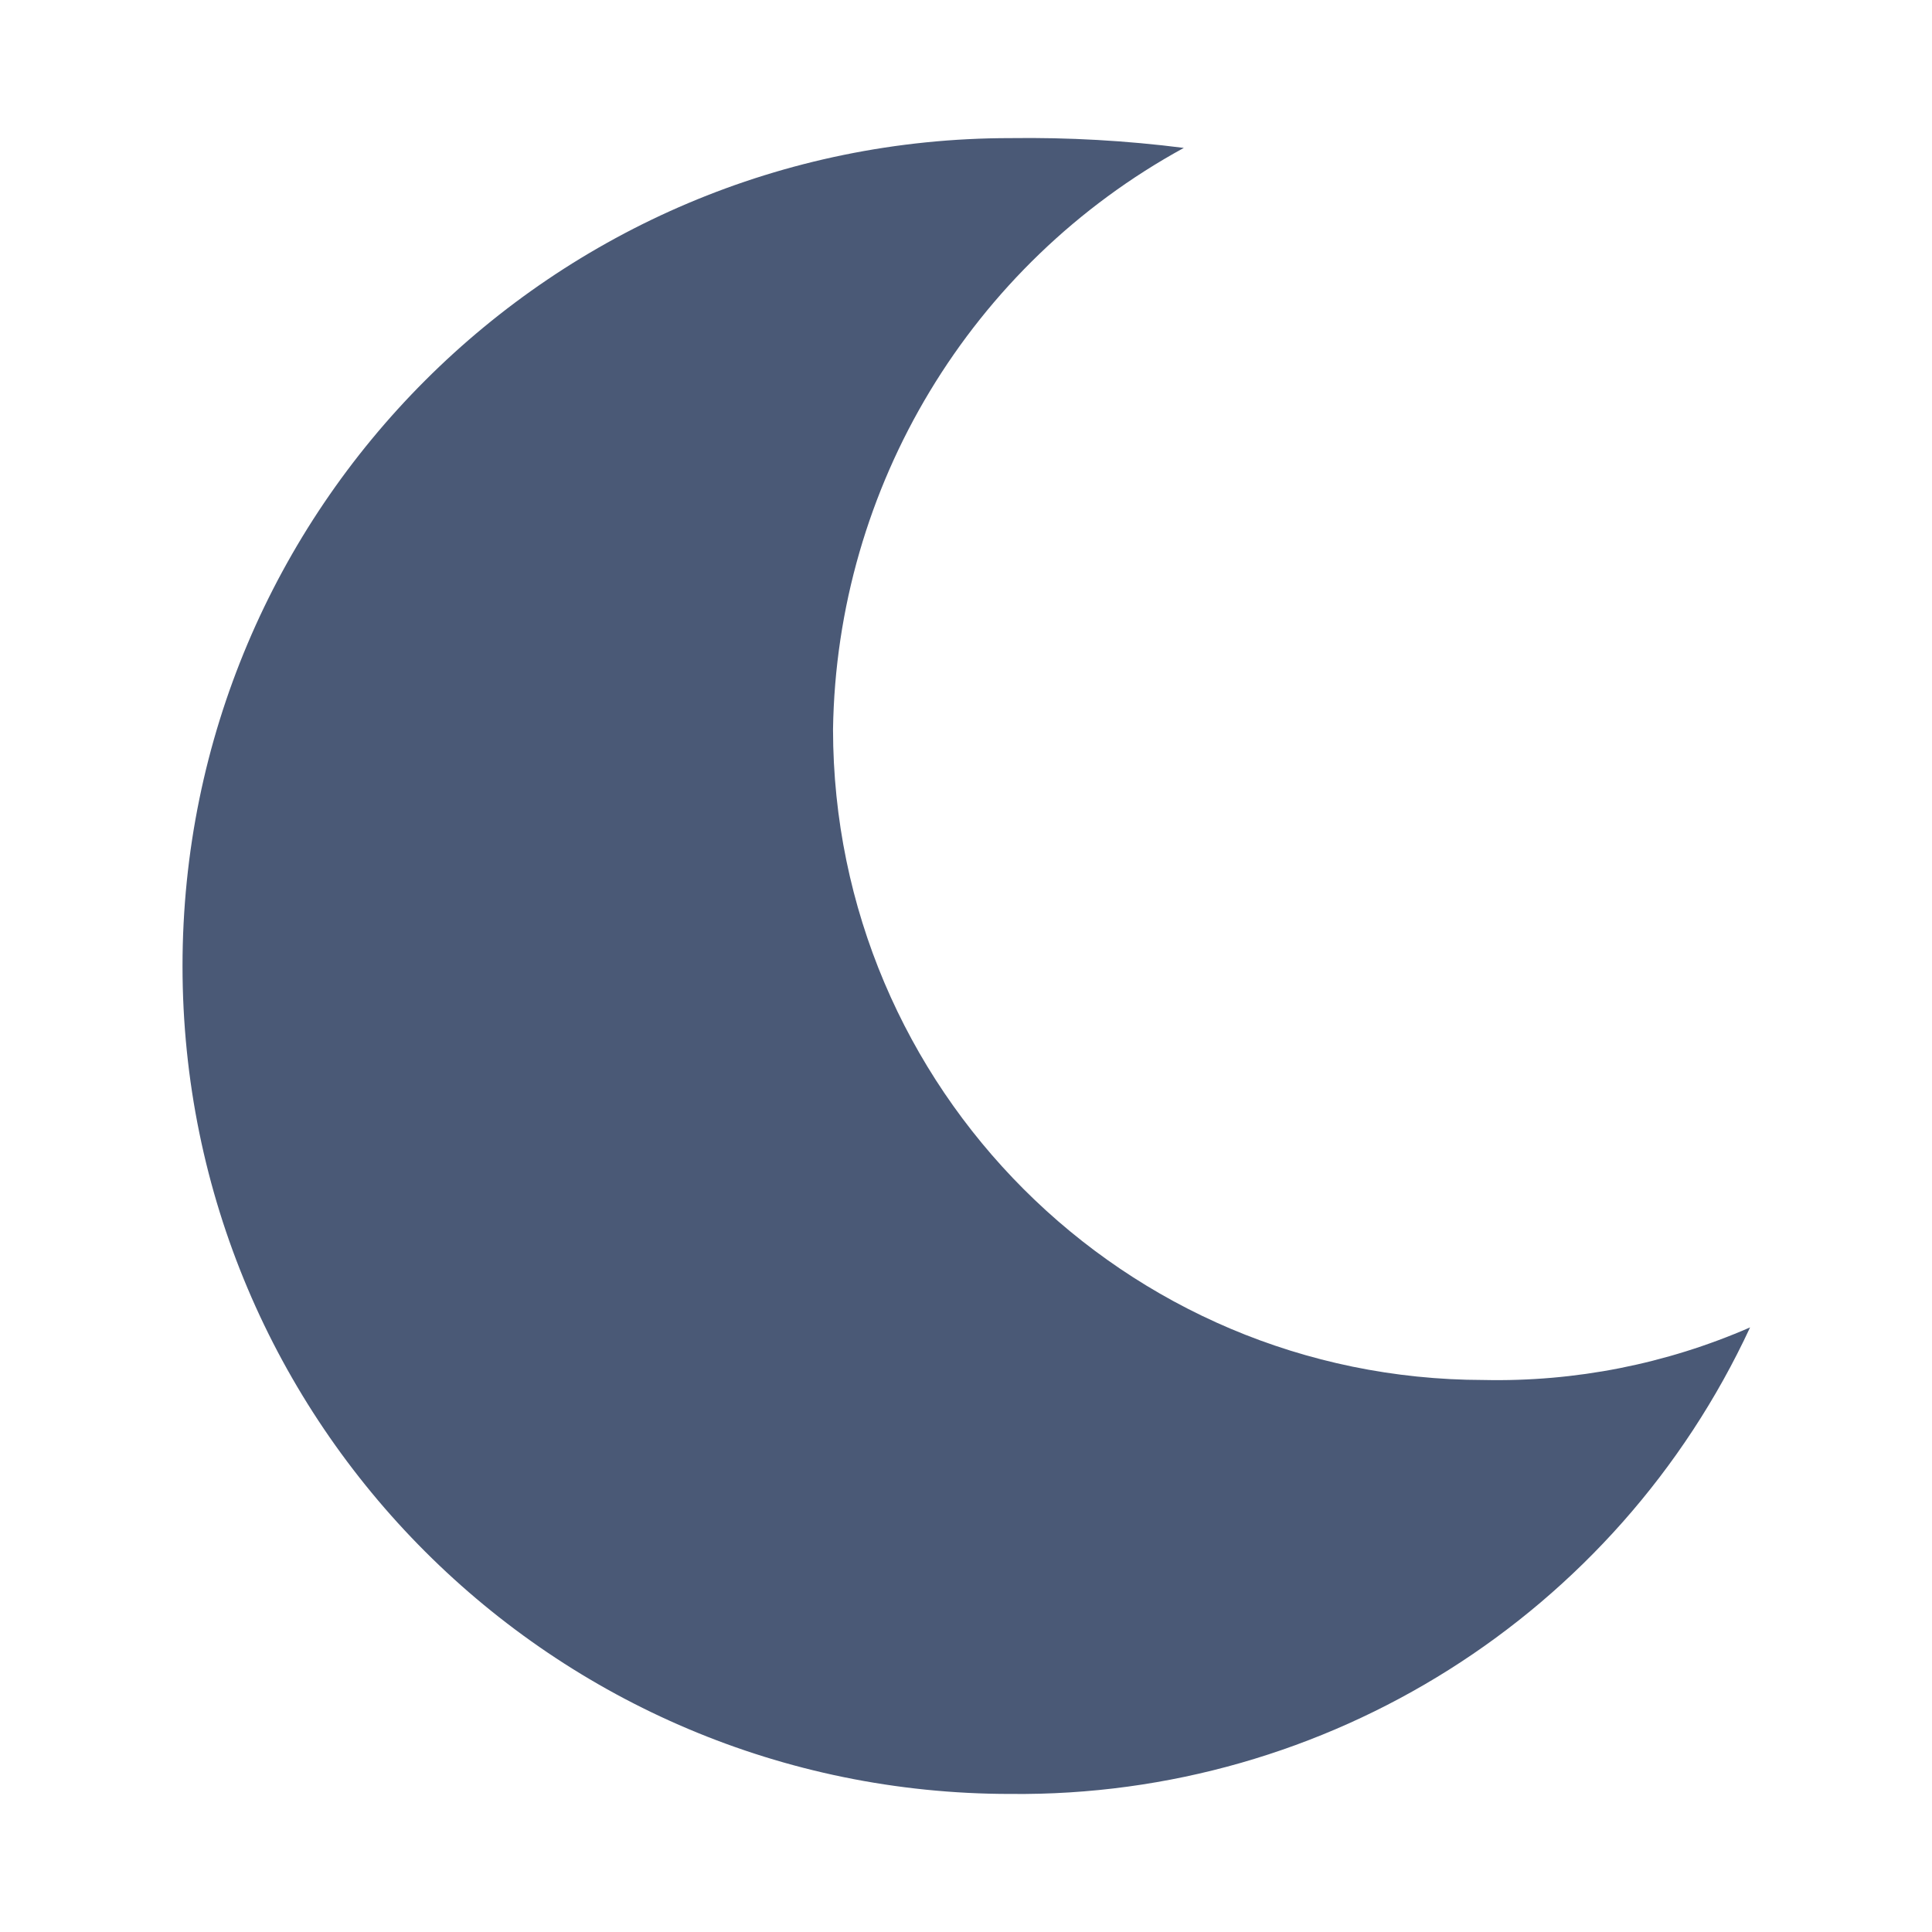 <svg width="140" height="140" viewBox="0 0 140 140" fill="none" xmlns="http://www.w3.org/2000/svg">
<path d="M73.22 129.996C96.177 130.238 117.148 117.01 126.818 96.188C120.732 98.843 114.141 100.144 107.503 99.999C81.481 99.97 60.394 78.883 60.364 52.861C60.625 35.26 70.337 19.16 85.784 10.718C81.618 10.187 77.42 9.95 73.22 10.008C40.086 10.008 13.226 36.869 13.226 70.002C13.226 103.137 40.086 129.996 73.22 129.996Z" fill="#4A5976"/>
</svg>
